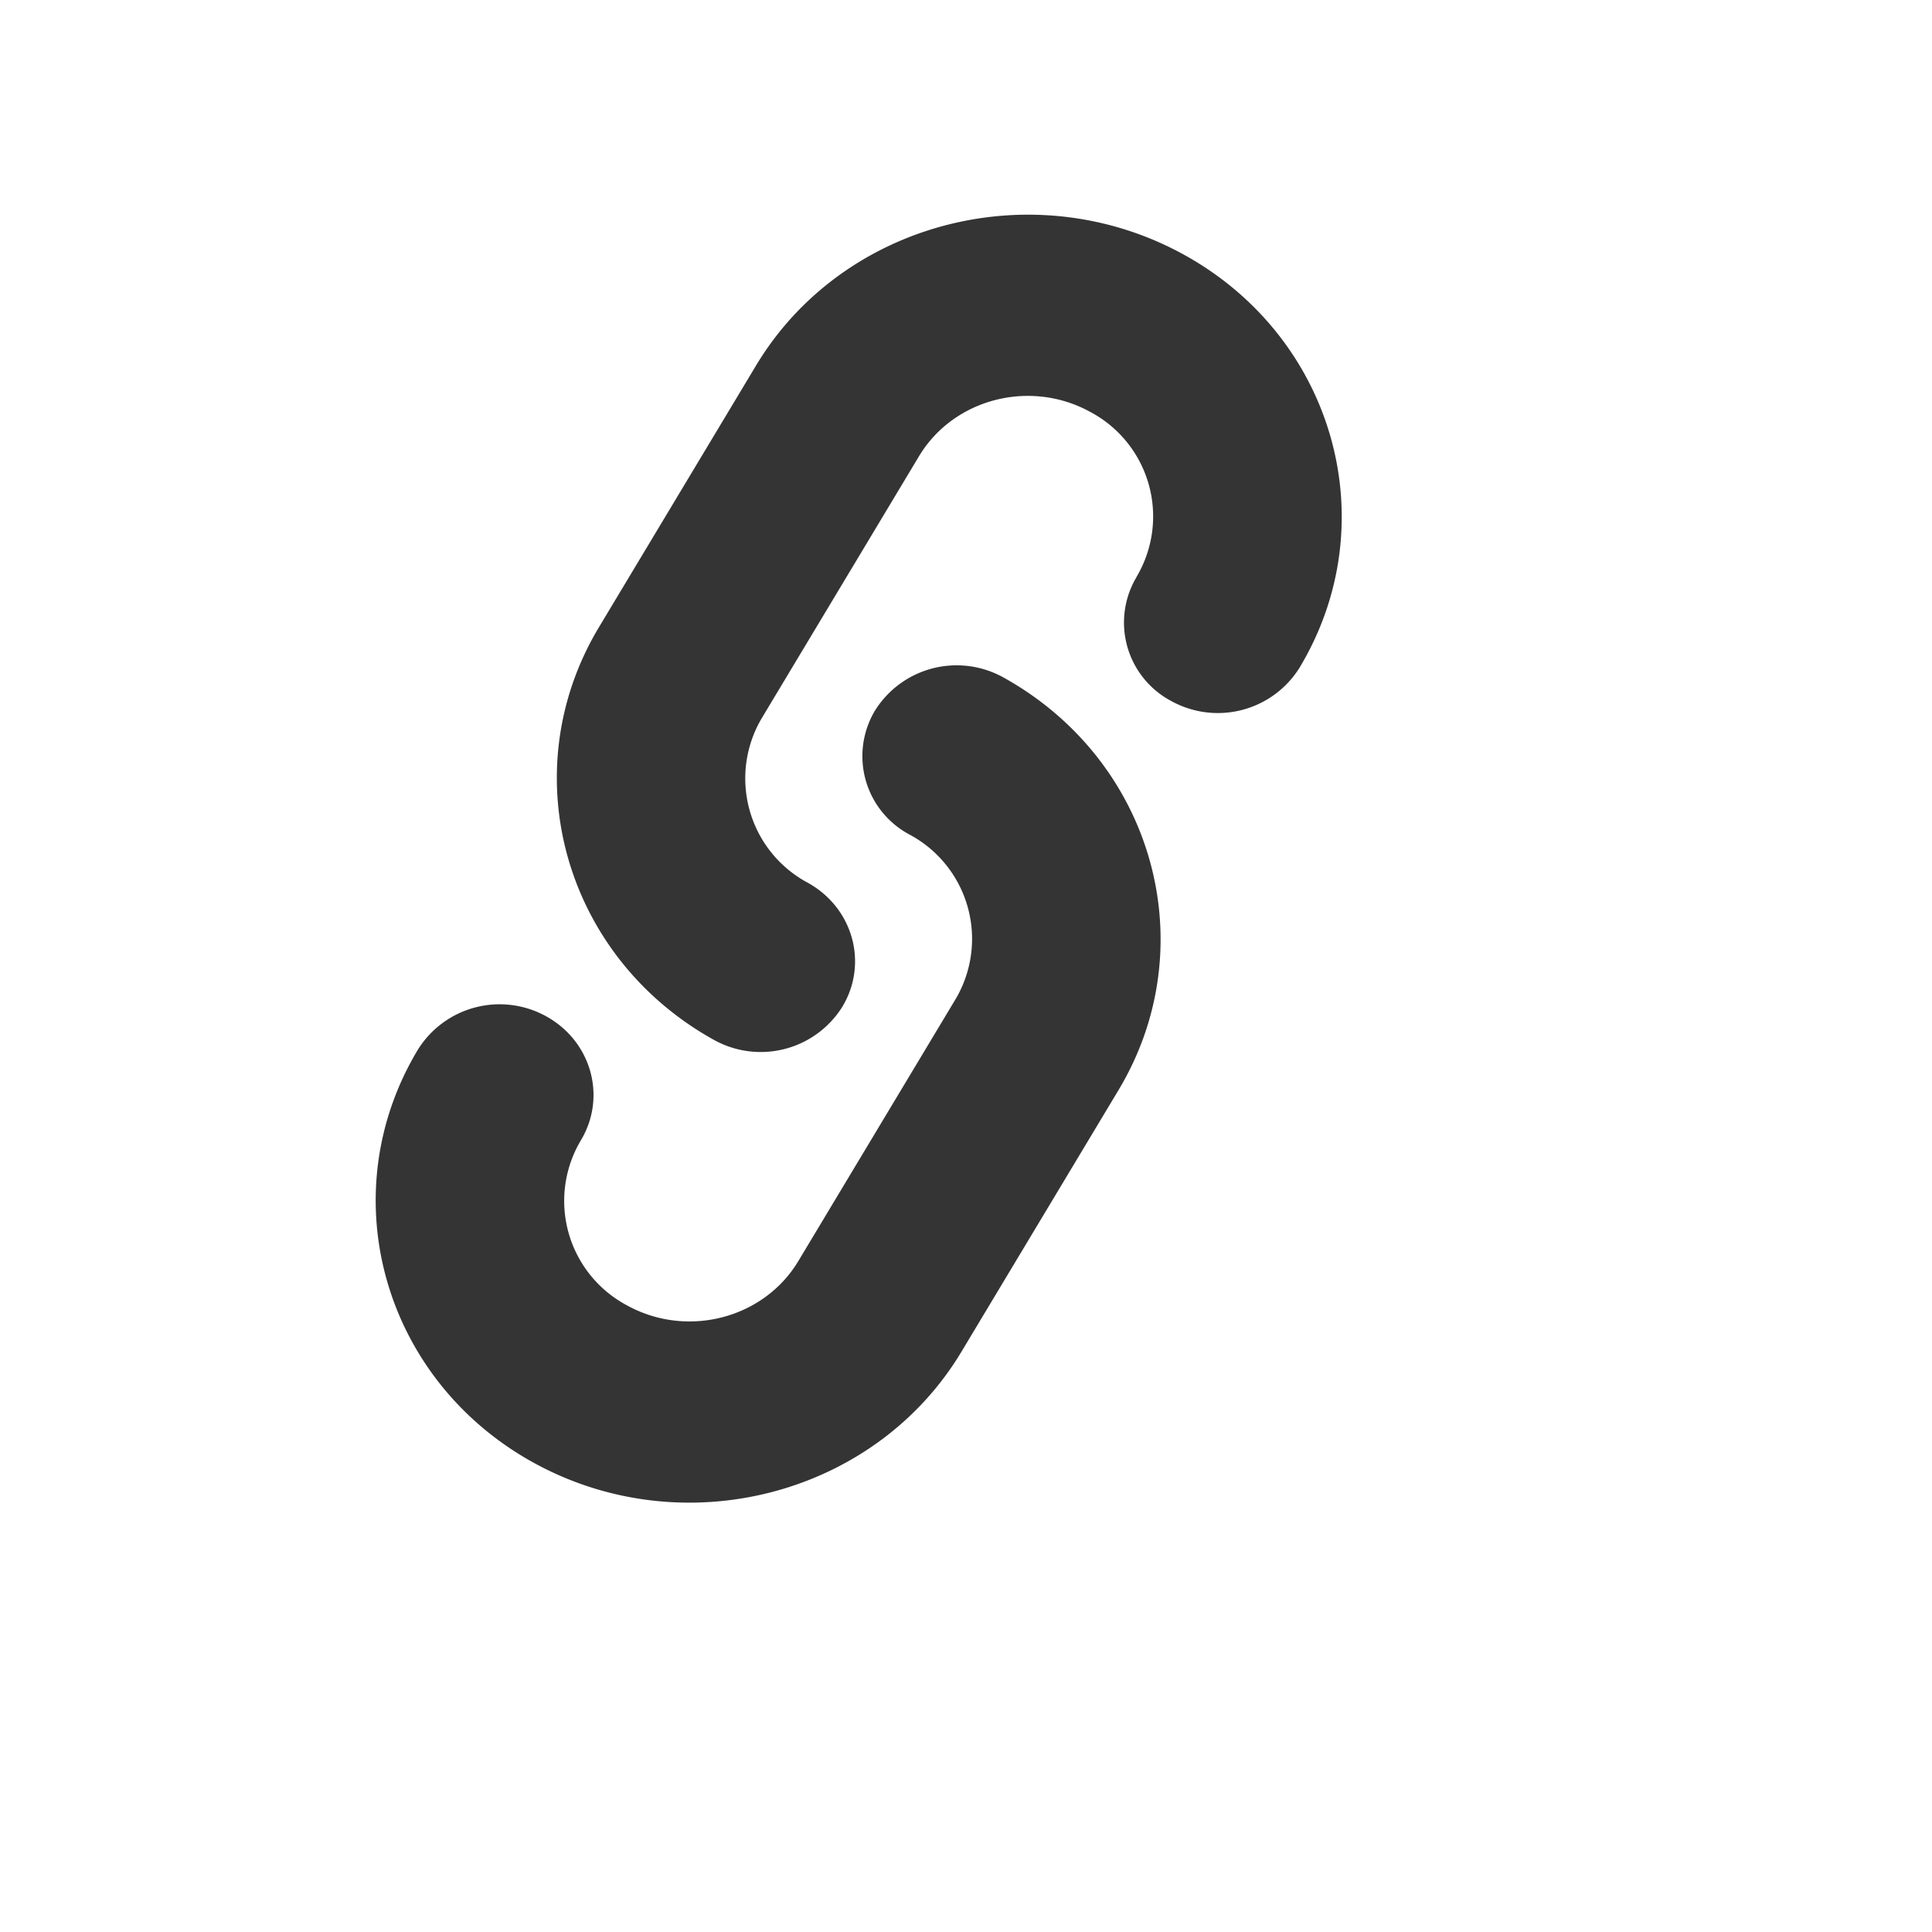 <svg height="18" id="icon-linked-small" viewbox="-1 -1 18 18" width="18" x="394" xmlns="http://www.w3.org/2000/svg" y="522">
 <path d="M10.588 5.376a1.102 1.102 0 00-.428-1.537c-.56-.31-1.275-.126-1.598.412L7.099 6.688a1.102 1.102 0 00.428 1.537c.42.233.564.749.322 1.153a.897.897 0 01-1.2.309C5.252 8.91 4.773 7.189 5.58 5.844l1.463-2.437c.807-1.345 2.596-1.806 3.995-1.03 1.399.777 1.878 2.498 1.07 3.843a.897.897 0 01-1.198.31.827.827 0 01-.321-1.154zm-5.176 5.248a1.102 1.102 0 00.428 1.537c.56.31 1.275.126 1.598-.412l1.463-2.437a1.102 1.102 0 00-.428-1.537.827.827 0 01-.322-1.153.897.897 0 011.2-.309c1.398.777 1.877 2.498 1.07 3.843l-1.463 2.437c-.807 1.345-2.596 1.806-3.995 1.03-1.399-.777-1.878-2.498-1.07-3.843a.897.897 0 011.198-.31c.42.234.563.75.321 1.154z" fill="#343434" fill-rule="evenodd">
 </path>
</svg>
